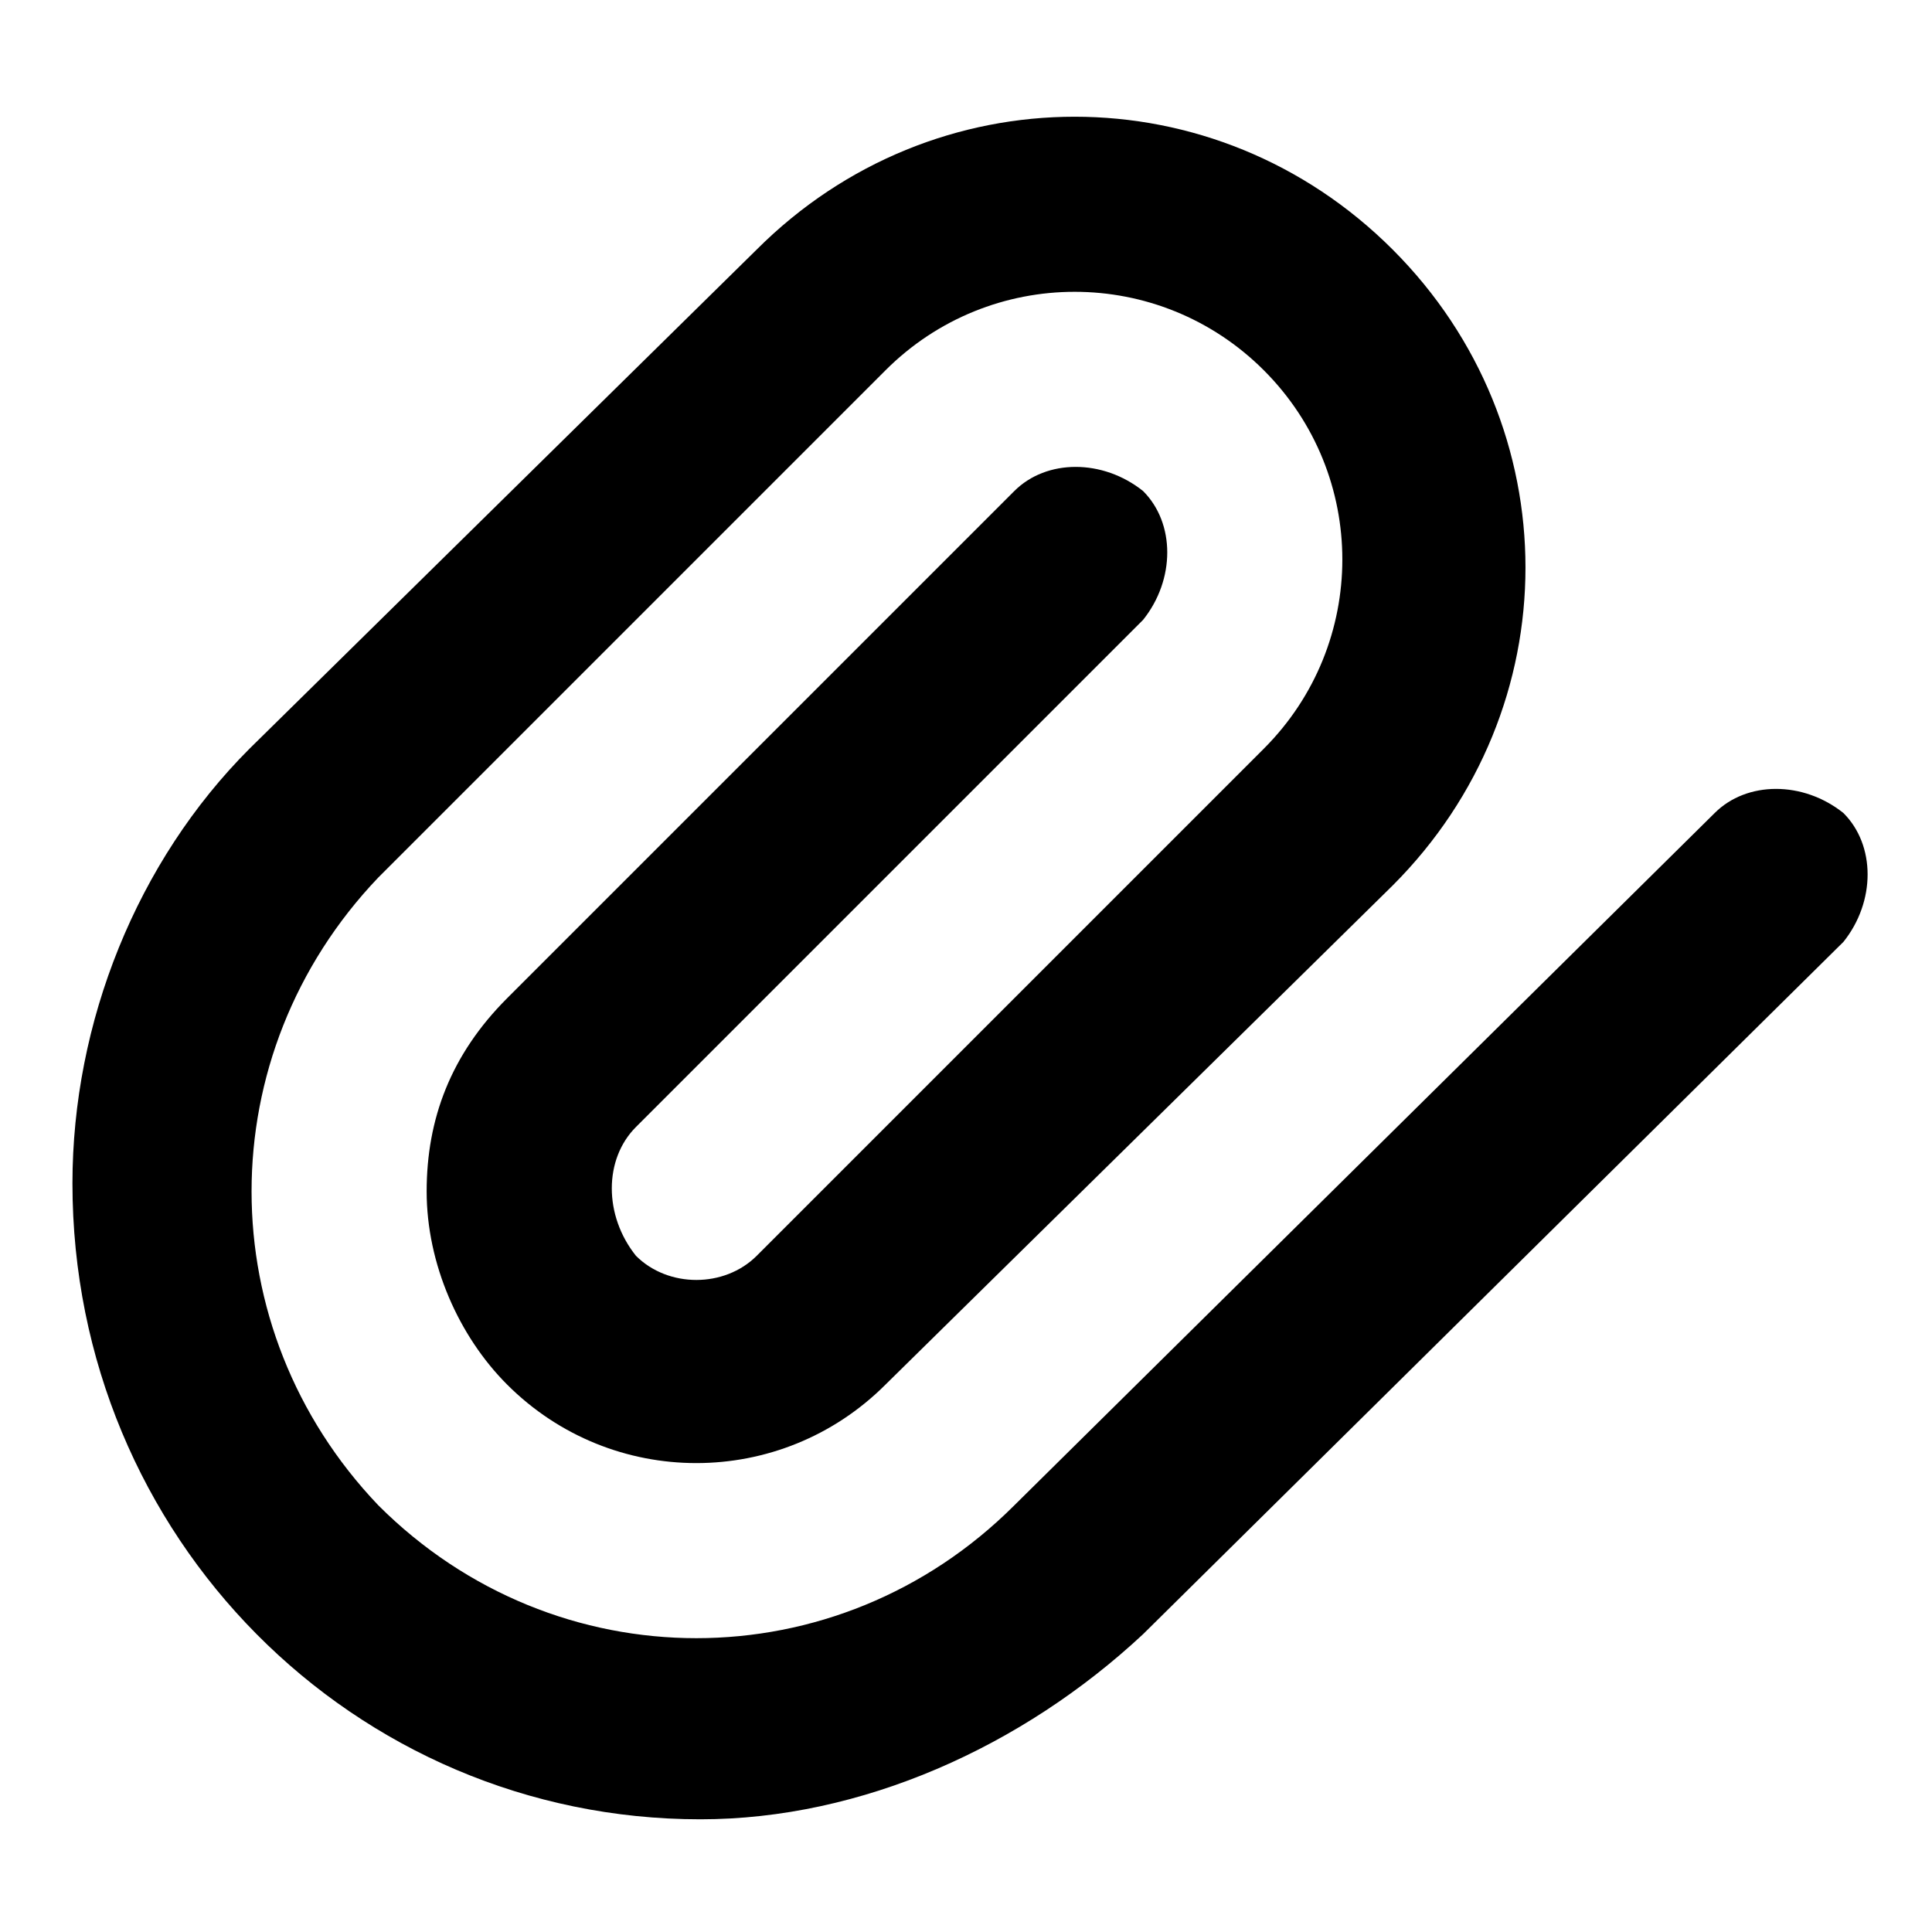 <svg xmlns="http://www.w3.org/2000/svg" viewBox="0 0 24 24">
    <path fill="currentColor"
        d="M8.7,22.6c-4.3,0-7.8-3.5-7.8-7.9c0-2,0.8-4,2.2-5.4l6.3-6.2c2.2-2.2,5.7-2.2,7.9,0c2.2,2.2,2.2,5.7,0,7.9L11,17.2c-1.3,1.3-3.4,1.3-4.7,0c-0.6-0.6-1-1.5-1-2.4c0-0.9,0.3-1.7,1-2.4l6.3-6.3c0.4-0.4,1.1-0.4,1.6,0c0,0,0,0,0,0c0.4,0.4,0.4,1.1,0,1.6L7.9,14c-0.4,0.4-0.4,1.1,0,1.6C8.3,16,9,16,9.4,15.6l6.3-6.3C17,8,17,5.9,15.7,4.6c-1.3-1.3-3.4-1.3-4.7,0l-6.3,6.3c-2.1,2.2-2.1,5.6,0,7.8c2.2,2.2,5.7,2.2,7.9,0l8.7-8.6c0.4-0.4,1.1-0.4,1.6,0c0,0,0,0,0,0c0.4,0.4,0.4,1.1,0,1.6l-8.7,8.6C12.7,21.7,10.7,22.6,8.7,22.6z" />
</svg>